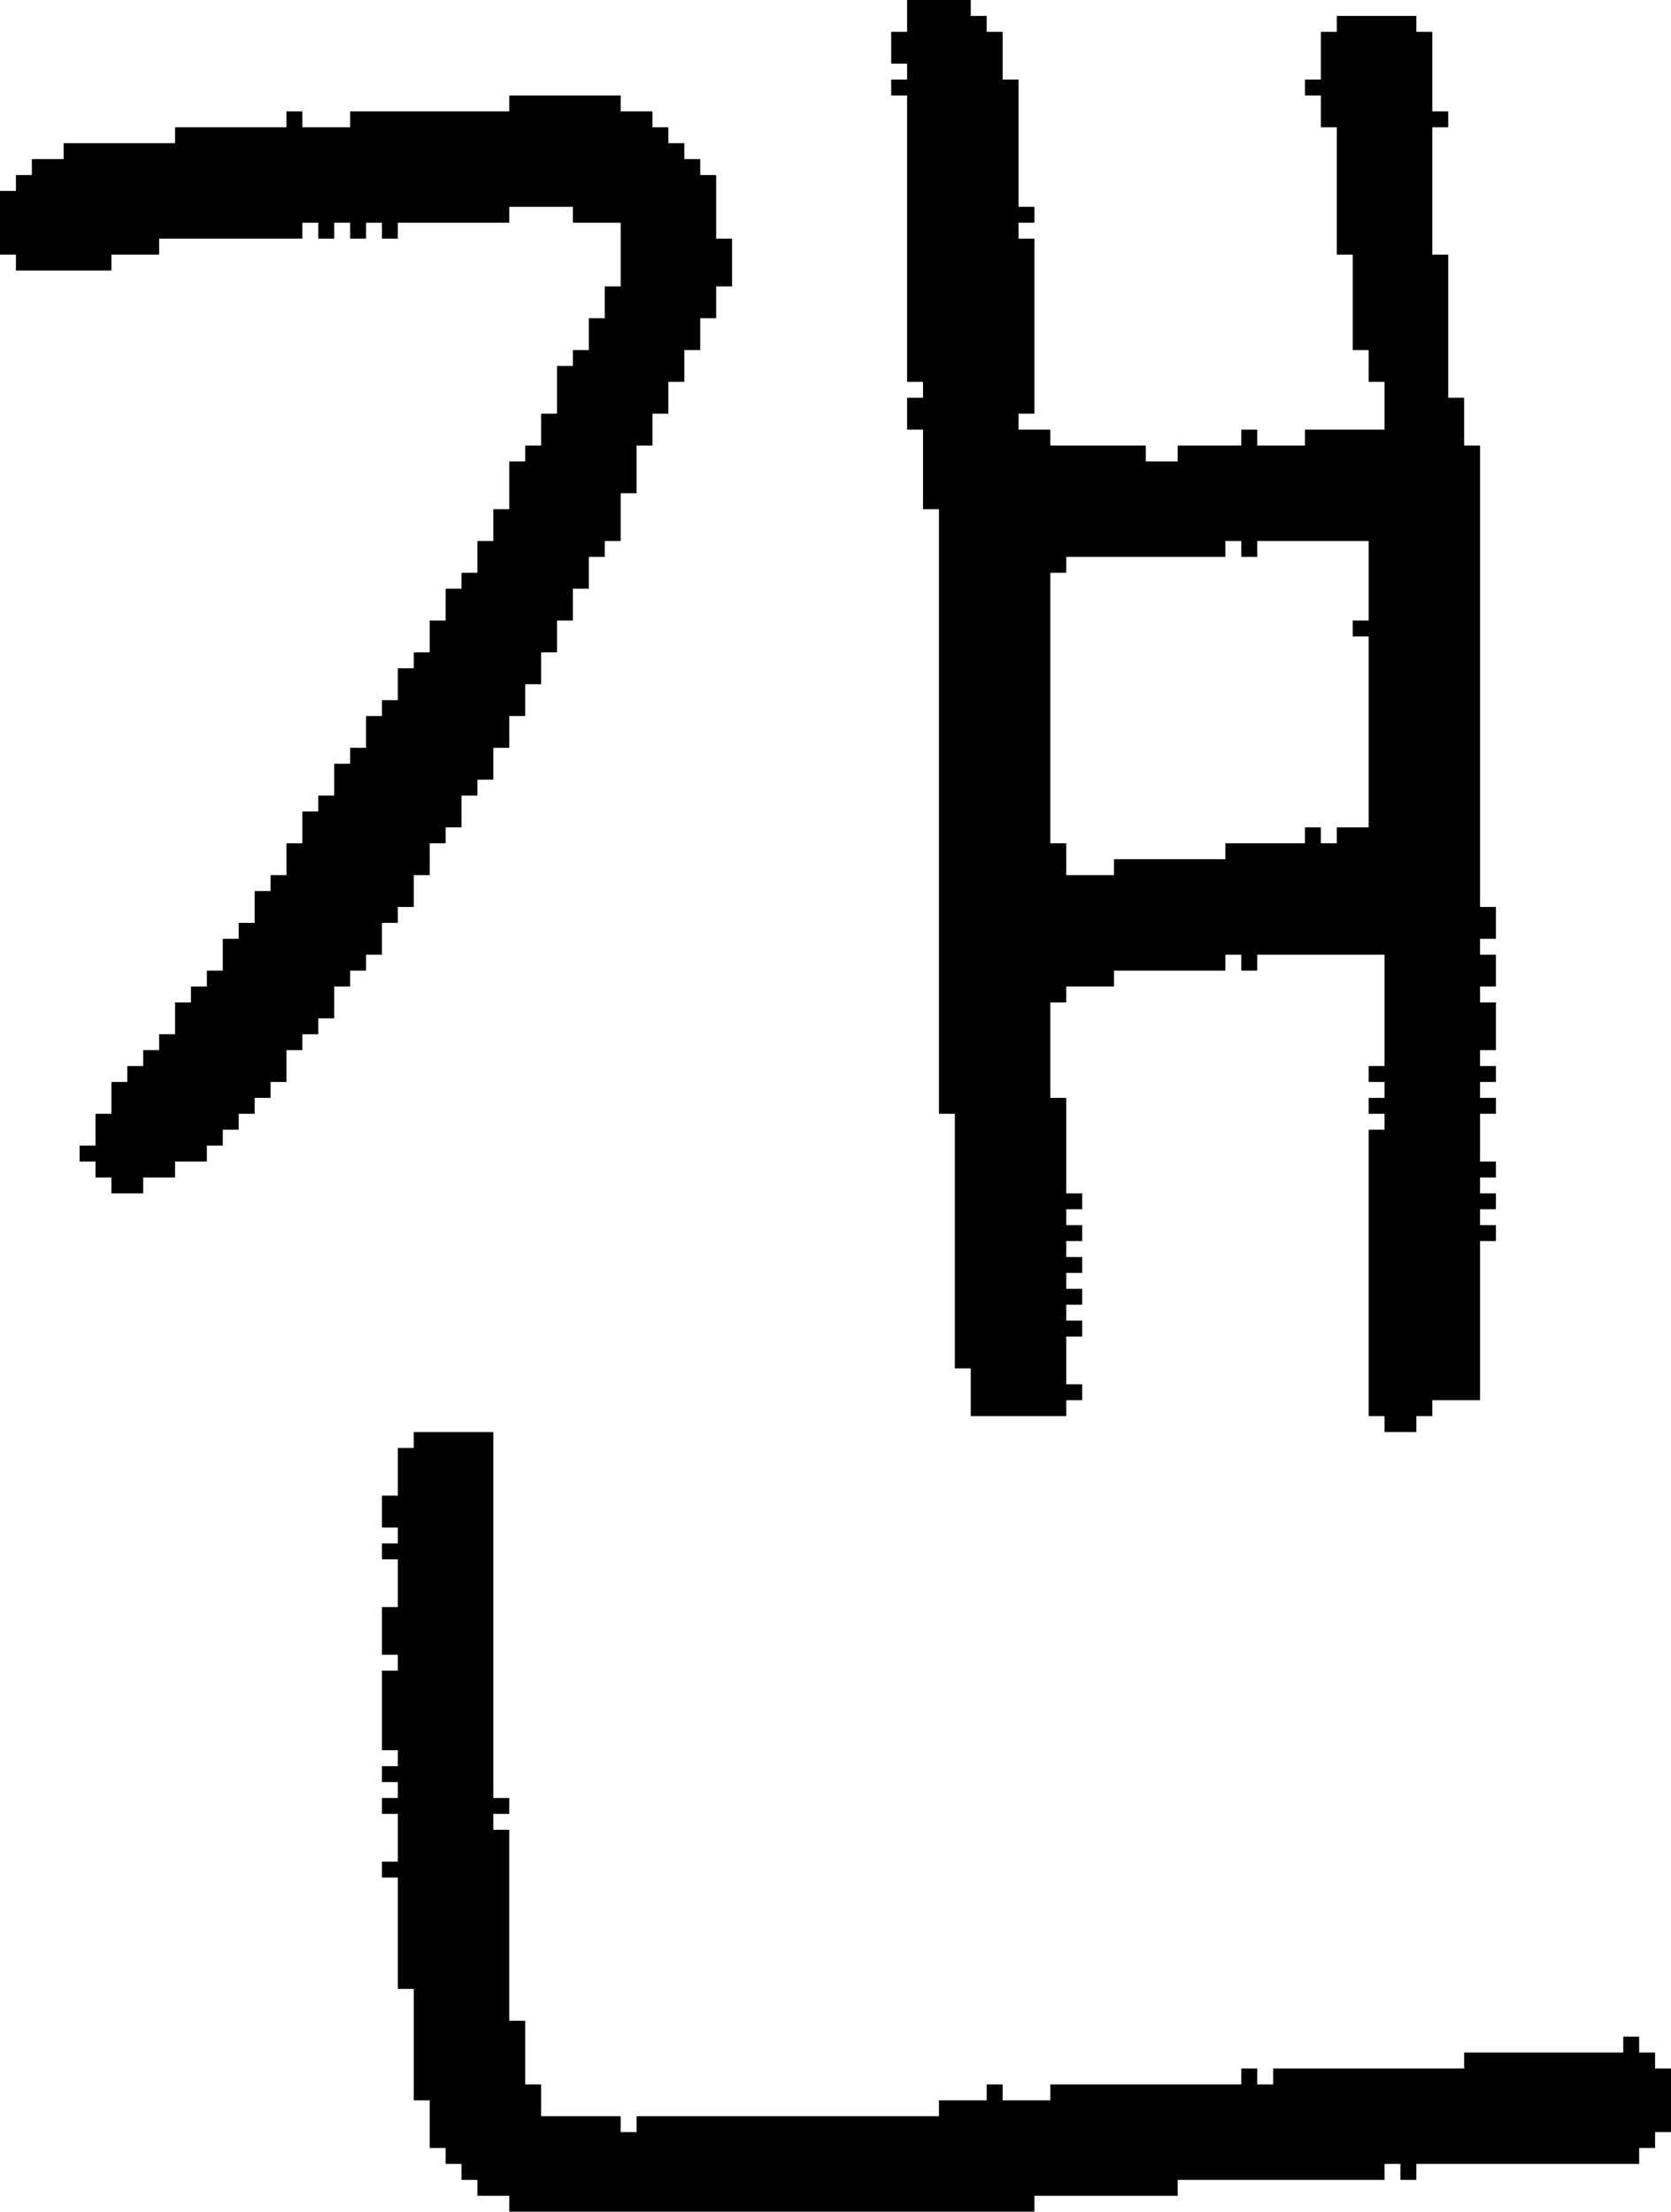 <?xml version="1.0" encoding="UTF-8" standalone="no"?>
<!DOCTYPE svg PUBLIC "-//W3C//DTD SVG 1.1//EN" 
  "http://www.w3.org/Graphics/SVG/1.1/DTD/svg11.dtd">
<svg width="105" height="139"
     xmlns="http://www.w3.org/2000/svg" version="1.1">
 <path d="  M 19,15  L 19,14  L 20,14  L 20,15  L 21,15  L 21,14  L 22,14  L 22,15  L 23,15  L 23,14  L 24,14  L 24,15  L 25,15  L 25,14  L 32,14  L 32,13  L 36,13  L 36,14  L 39,14  L 39,18  L 38,18  L 38,20  L 37,20  L 37,22  L 36,22  L 36,23  L 35,23  L 35,26  L 34,26  L 34,28  L 33,28  L 33,29  L 32,29  L 32,32  L 31,32  L 31,34  L 30,34  L 30,36  L 29,36  L 29,37  L 28,37  L 28,39  L 27,39  L 27,41  L 26,41  L 26,42  L 25,42  L 25,44  L 24,44  L 24,45  L 23,45  L 23,47  L 22,47  L 22,48  L 21,48  L 21,50  L 20,50  L 20,51  L 19,51  L 19,53  L 18,53  L 18,55  L 17,55  L 17,56  L 16,56  L 16,58  L 15,58  L 15,59  L 14,59  L 14,61  L 13,61  L 13,62  L 12,62  L 12,63  L 11,63  L 11,65  L 10,65  L 10,66  L 9,66  L 9,67  L 8,67  L 8,68  L 7,68  L 7,70  L 6,70  L 6,72  L 5,72  L 5,73  L 6,73  L 6,74  L 7,74  L 7,75  L 9,75  L 9,74  L 11,74  L 11,73  L 13,73  L 13,72  L 14,72  L 14,71  L 15,71  L 15,70  L 16,70  L 16,69  L 17,69  L 17,68  L 18,68  L 18,66  L 19,66  L 19,65  L 20,65  L 20,64  L 21,64  L 21,62  L 22,62  L 22,61  L 23,61  L 23,60  L 24,60  L 24,58  L 25,58  L 25,57  L 26,57  L 26,55  L 27,55  L 27,53  L 28,53  L 28,52  L 29,52  L 29,50  L 30,50  L 30,49  L 31,49  L 31,47  L 32,47  L 32,45  L 33,45  L 33,43  L 34,43  L 34,41  L 35,41  L 35,39  L 36,39  L 36,37  L 37,37  L 37,35  L 38,35  L 38,34  L 39,34  L 39,31  L 40,31  L 40,28  L 41,28  L 41,26  L 42,26  L 42,24  L 43,24  L 43,22  L 44,22  L 44,20  L 45,20  L 45,18  L 46,18  L 46,15  L 45,15  L 45,11  L 44,11  L 44,10  L 43,10  L 43,9  L 42,9  L 42,8  L 41,8  L 41,7  L 39,7  L 39,6  L 32,6  L 32,7  L 22,7  L 22,8  L 19,8  L 19,7  L 18,7  L 18,8  L 11,8  L 11,9  L 4,9  L 4,10  L 2,10  L 2,11  L 1,11  L 1,12  L 0,12  L 0,16  L 1,16  L 1,17  L 7,17  L 7,16  L 10,16  L 10,15  Z  " style="fill:rgb(0, 0, 0); fill-opacity:1.000; stroke:none;" />
 <path d="  M 26,132  L 27,132  L 27,135  L 28,135  L 28,136  L 29,136  L 29,137  L 30,137  L 30,138  L 32,138  L 32,139  L 65,139  L 65,138  L 74,138  L 74,137  L 87,137  L 87,136  L 88,136  L 88,137  L 89,137  L 89,136  L 103,136  L 103,135  L 104,135  L 104,134  L 105,134  L 105,130  L 104,130  L 104,129  L 103,129  L 103,128  L 102,128  L 102,129  L 92,129  L 92,130  L 80,130  L 80,131  L 79,131  L 79,130  L 78,130  L 78,131  L 66,131  L 66,132  L 63,132  L 63,131  L 62,131  L 62,132  L 59,132  L 59,133  L 40,133  L 40,134  L 39,134  L 39,133  L 34,133  L 34,131  L 33,131  L 33,127  L 32,127  L 32,115  L 31,115  L 31,114  L 32,114  L 32,113  L 31,113  L 31,90  L 26,90  L 26,91  L 25,91  L 25,94  L 24,94  L 24,96  L 25,96  L 25,97  L 24,97  L 24,98  L 25,98  L 25,101  L 24,101  L 24,104  L 25,104  L 25,105  L 24,105  L 24,110  L 25,110  L 25,111  L 24,111  L 24,112  L 25,112  L 25,113  L 24,113  L 24,114  L 25,114  L 25,117  L 24,117  L 24,118  L 25,118  L 25,125  L 26,125  Z  " style="fill:rgb(0, 0, 0); fill-opacity:1.000; stroke:none;" />
 <path d="  M 67,84  L 68,84  L 68,83  L 67,83  L 67,82  L 68,82  L 68,81  L 67,81  L 67,80  L 68,80  L 68,79  L 67,79  L 67,78  L 68,78  L 68,77  L 67,77  L 67,76  L 68,76  L 68,75  L 67,75  L 67,69  L 66,69  L 66,63  L 67,63  L 67,62  L 70,62  L 70,61  L 77,61  L 77,60  L 78,60  L 78,61  L 79,61  L 79,60  L 87,60  L 87,67  L 86,67  L 86,68  L 87,68  L 87,69  L 86,69  L 86,70  L 87,70  L 87,71  L 86,71  L 86,89  L 87,89  L 87,90  L 89,90  L 89,89  L 90,89  L 90,88  L 93,88  L 93,78  L 94,78  L 94,77  L 93,77  L 93,76  L 94,76  L 94,75  L 93,75  L 93,74  L 94,74  L 94,73  L 93,73  L 93,70  L 94,70  L 94,69  L 93,69  L 93,68  L 94,68  L 94,67  L 93,67  L 93,66  L 94,66  L 94,63  L 93,63  L 93,62  L 94,62  L 94,60  L 93,60  L 93,59  L 94,59  L 94,57  L 93,57  L 93,28  L 92,28  L 92,25  L 91,25  L 91,16  L 90,16  L 90,8  L 91,8  L 91,7  L 90,7  L 90,2  L 89,2  L 89,1  L 84,1  L 84,2  L 83,2  L 83,5  L 82,5  L 82,6  L 83,6  L 83,8  L 84,8  L 84,16  L 85,16  L 85,22  L 86,22  L 86,24  L 87,24  L 87,27  L 82,27  L 82,28  L 79,28  L 79,27  L 78,27  L 78,28  L 74,28  L 74,29  L 72,29  L 72,28  L 66,28  L 66,27  L 64,27  L 64,26  L 65,26  L 65,15  L 64,15  L 64,14  L 65,14  L 65,13  L 64,13  L 64,5  L 63,5  L 63,2  L 62,2  L 62,1  L 61,1  L 61,0  L 57,0  L 57,2  L 56,2  L 56,4  L 57,4  L 57,5  L 56,5  L 56,6  L 57,6  L 57,24  L 58,24  L 58,25  L 57,25  L 57,27  L 58,27  L 58,32  L 59,32  L 59,70  L 60,70  L 60,86  L 61,86  L 61,89  L 67,89  L 67,88  L 68,88  L 68,87  L 67,87  Z  M 86,52  L 84,52  L 84,53  L 83,53  L 83,52  L 82,52  L 82,53  L 77,53  L 77,54  L 70,54  L 70,55  L 67,55  L 67,53  L 66,53  L 66,36  L 67,36  L 67,35  L 77,35  L 77,34  L 78,34  L 78,35  L 79,35  L 79,34  L 86,34  L 86,39  L 85,39  L 85,40  L 86,40  Z  " style="fill:rgb(0, 0, 0); fill-opacity:1.000; stroke:none;" />
</svg>
